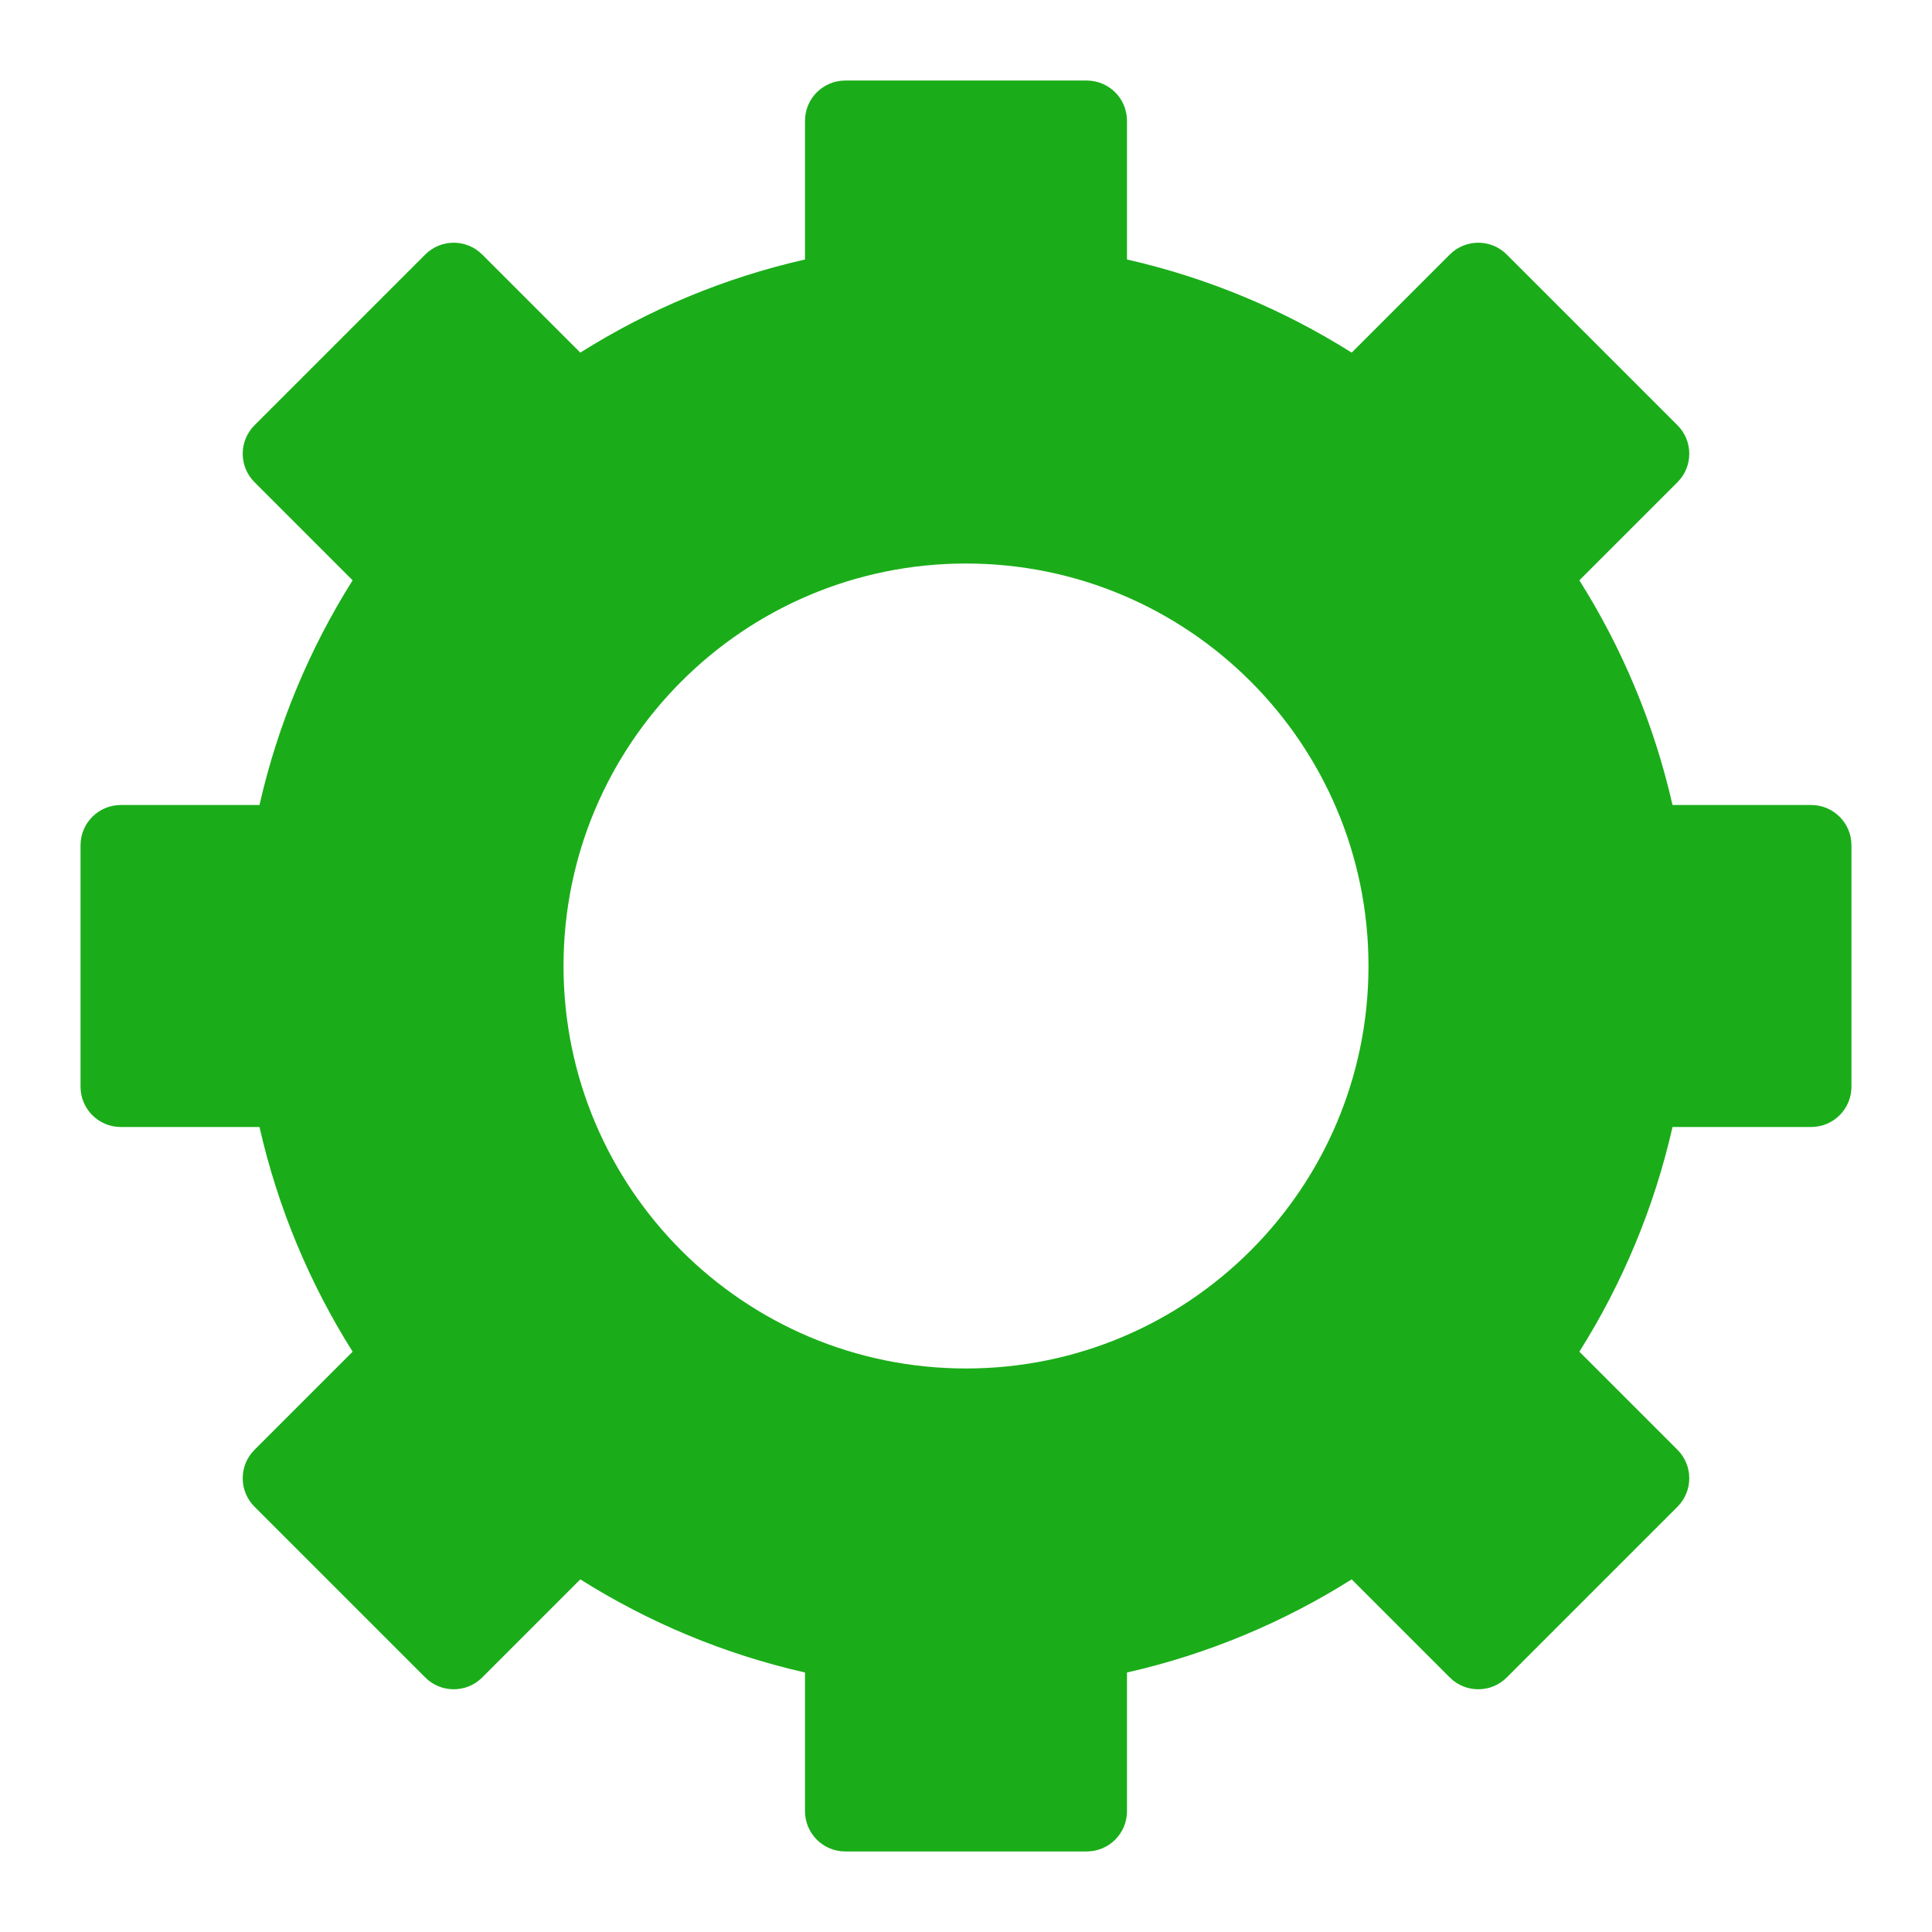 <?xml version="1.0" standalone="no"?><!DOCTYPE svg PUBLIC "-//W3C//DTD SVG 1.1//EN" "http://www.w3.org/Graphics/SVG/1.1/DTD/svg11.dtd"><svg t="1508469505941" class="icon" style="" viewBox="0 0 1024 1024" version="1.1" xmlns="http://www.w3.org/2000/svg" p-id="2787" xmlns:xlink="http://www.w3.org/1999/xlink" width="200" height="200"><defs><style type="text/css"></style></defs><path d="M512 725.323c117.815 0 213.324-95.508 213.324-213.324S629.815 298.675 512 298.675 298.676 394.185 298.676 512 394.185 725.323 512 725.323zM307.573 186.9c36.09-22.742 76.231-39.64 119.097-49.366V64.021c0-11.781 9.551-21.332 21.332-21.332h127.994c11.781 0 21.332 9.551 21.332 21.332v73.512c42.865 9.727 83.008 26.624 119.097 49.366l52.005-52.005c8.331-8.331 21.837-8.331 30.168 0l90.505 90.505c8.331 8.331 8.331 21.837 0 30.168l-52.005 52.005c22.742 36.09 39.64 76.231 49.366 119.097h73.511c11.781 0 21.332 9.551 21.332 21.332v127.994c0 11.781-9.551 21.332-21.332 21.332h-73.511c-9.727 42.865-26.624 83.008-49.366 119.097l52.005 52.005c8.331 8.331 8.331 21.837 0 30.168l-90.505 90.505c-8.331 8.331-21.837 8.331-30.168 0l-52.005-52.005c-36.09 22.742-76.231 39.64-119.097 49.366v73.512c0 11.781-9.551 21.332-21.332 21.332H448.002c-11.781 0-21.332-9.551-21.332-21.332v-73.512c-42.865-9.727-83.008-26.624-119.097-49.366l-52.005 52.005c-8.331 8.331-21.837 8.331-30.168 0l-90.505-90.505c-8.331-8.331-8.331-21.837 0-30.168l52.005-52.005c-22.742-36.09-39.64-76.231-49.366-119.097H64.021c-11.781 0-21.332-9.551-21.332-21.332V448.002c0-11.781 9.551-21.332 21.332-21.332h73.512c9.727-42.865 26.624-83.008 49.366-119.097l-52.005-52.005c-8.331-8.331-8.331-21.837 0-30.168l90.505-90.505c8.331-8.331 21.837-8.331 30.168 0l52.005 52.005z" p-id="2788" fill="#1AAD19"></path></svg>
